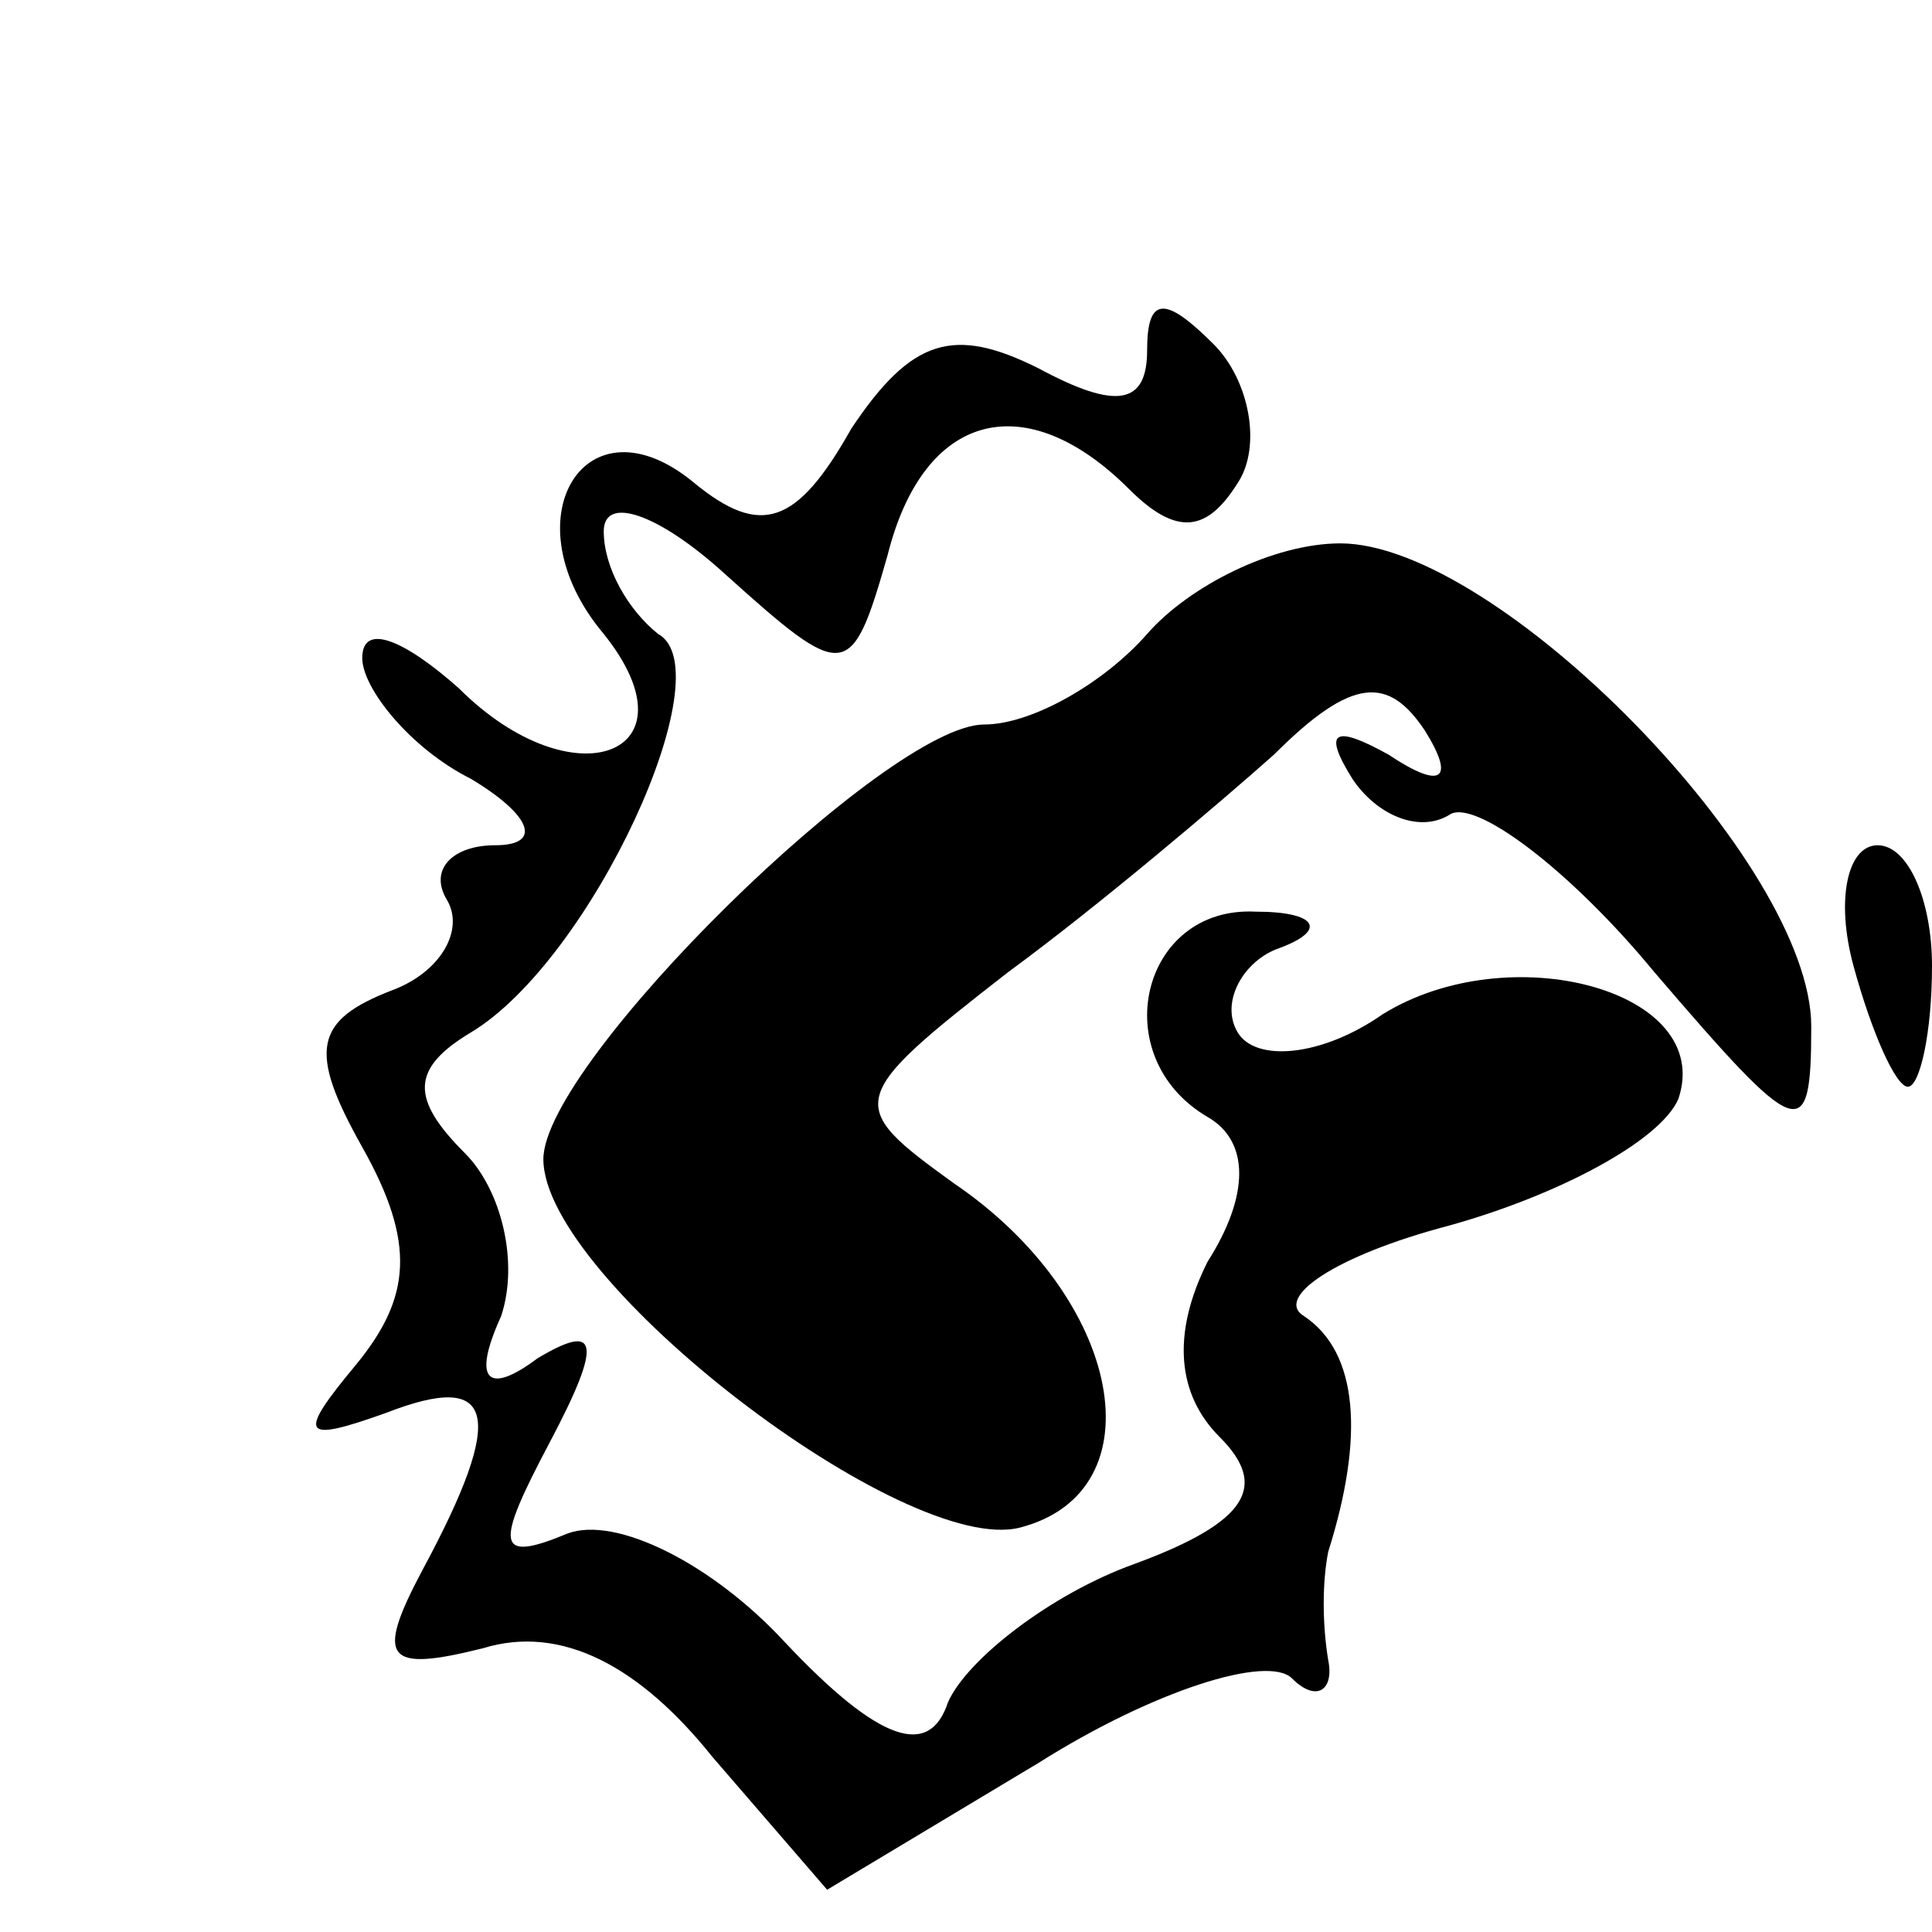 <?xml version="1.0" standalone="no"?>
<!DOCTYPE svg PUBLIC "-//W3C//DTD SVG 20010904//EN"
 "http://www.w3.org/TR/2001/REC-SVG-20010904/DTD/svg10.dtd">
<svg version="1.0" xmlns="http://www.w3.org/2000/svg"
 width="32pt" height="32pt" viewBox="0 0 32 32"
 preserveAspectRatio="xMidYMid meet">
<g transform="translate(0,32) scale(0.1,-0.1)"
fill="#000000" stroke="none">
<path fill="#000000" stroke="none" d="M141 249 c-9 -16 -15 -18 -26 -9 -18
15 -31 -6 -15 -25 16 -20 -5 -28 -24 -9 -9 8 -16 11 -16 5 0 -5 8 -15 18 -20
10 -6 12 -11 4 -11 -7 0 -11 -4 -8 -9 3 -5 -1 -12 -9 -15 -13 -5 -14 -10 -5
-26 9 -16 8 -25 -1 -36 -10 -12 -9 -13 5 -8 18 7 20 0 6 -26 -8 -15 -6 -17 10
-13 13 4 26 -3 38 -18 l19 -22 35 21 c19 12 38 18 42 14 4 -4 7 -2 6 3 -1 6
-1 13 0 18 6 19 5 33 -4 39 -5 3 5 10 24 15 18 5 35 14 38 21 6 18 -28 27 -49
14 -10 -7 -21 -8 -24 -3 -3 5 1 12 7 14 8 3 6 6 -4 6 -19 1 -25 -24 -8 -34 7
-4 7 -13 0 -24 -6 -12 -5 -22 2 -29 8 -8 5 -14 -14 -21 -14 -5 -28 -16 -31
-23 -3 -9 -11 -7 -27 10 -12 13 -28 21 -36 18 -12 -5 -12 -2 -3 15 9 17 8 20
-2 14 -8 -6 -11 -4 -6 7 3 9 0 21 -6 27 -9 9 -9 14 1 20 20 12 42 60 31 66 -5
4 -9 11 -9 17 0 6 9 3 20 -7 20 -18 21 -18 27 3 6 24 23 28 40 11 8 -8 13 -7
18 1 4 6 2 17 -4 23 -8 8 -11 8 -11 -1 0 -9 -5 -10 -18 -3 -14 7 -21 5 -31
-10z"/>
<path fill="#000000" stroke="none" d="M190 215 c-7 -8 -19 -15 -27 -15 -16 0
-73 -56 -73 -72 0 -20 60 -66 79 -61 23 6 17 38 -11 57 -18 13 -18 14 9 35 15
11 35 28 44 36 13 13 19 13 25 4 5 -8 3 -10 -6 -4 -9 5 -11 4 -6 -4 4 -6 11
-9 16 -6 4 3 20 -9 34 -26 24 -28 26 -29 26 -9 0 27 -52 80 -78 80 -11 0 -25
-7 -32 -15z"/>
<path fill="#000000" stroke="none" d="M307 160 c3 -11 7 -20 9 -20 2 0 4 9 4
20 0 11 -4 20 -9 20 -5 0 -7 -9 -4 -20z"/>
</g>
</svg>

